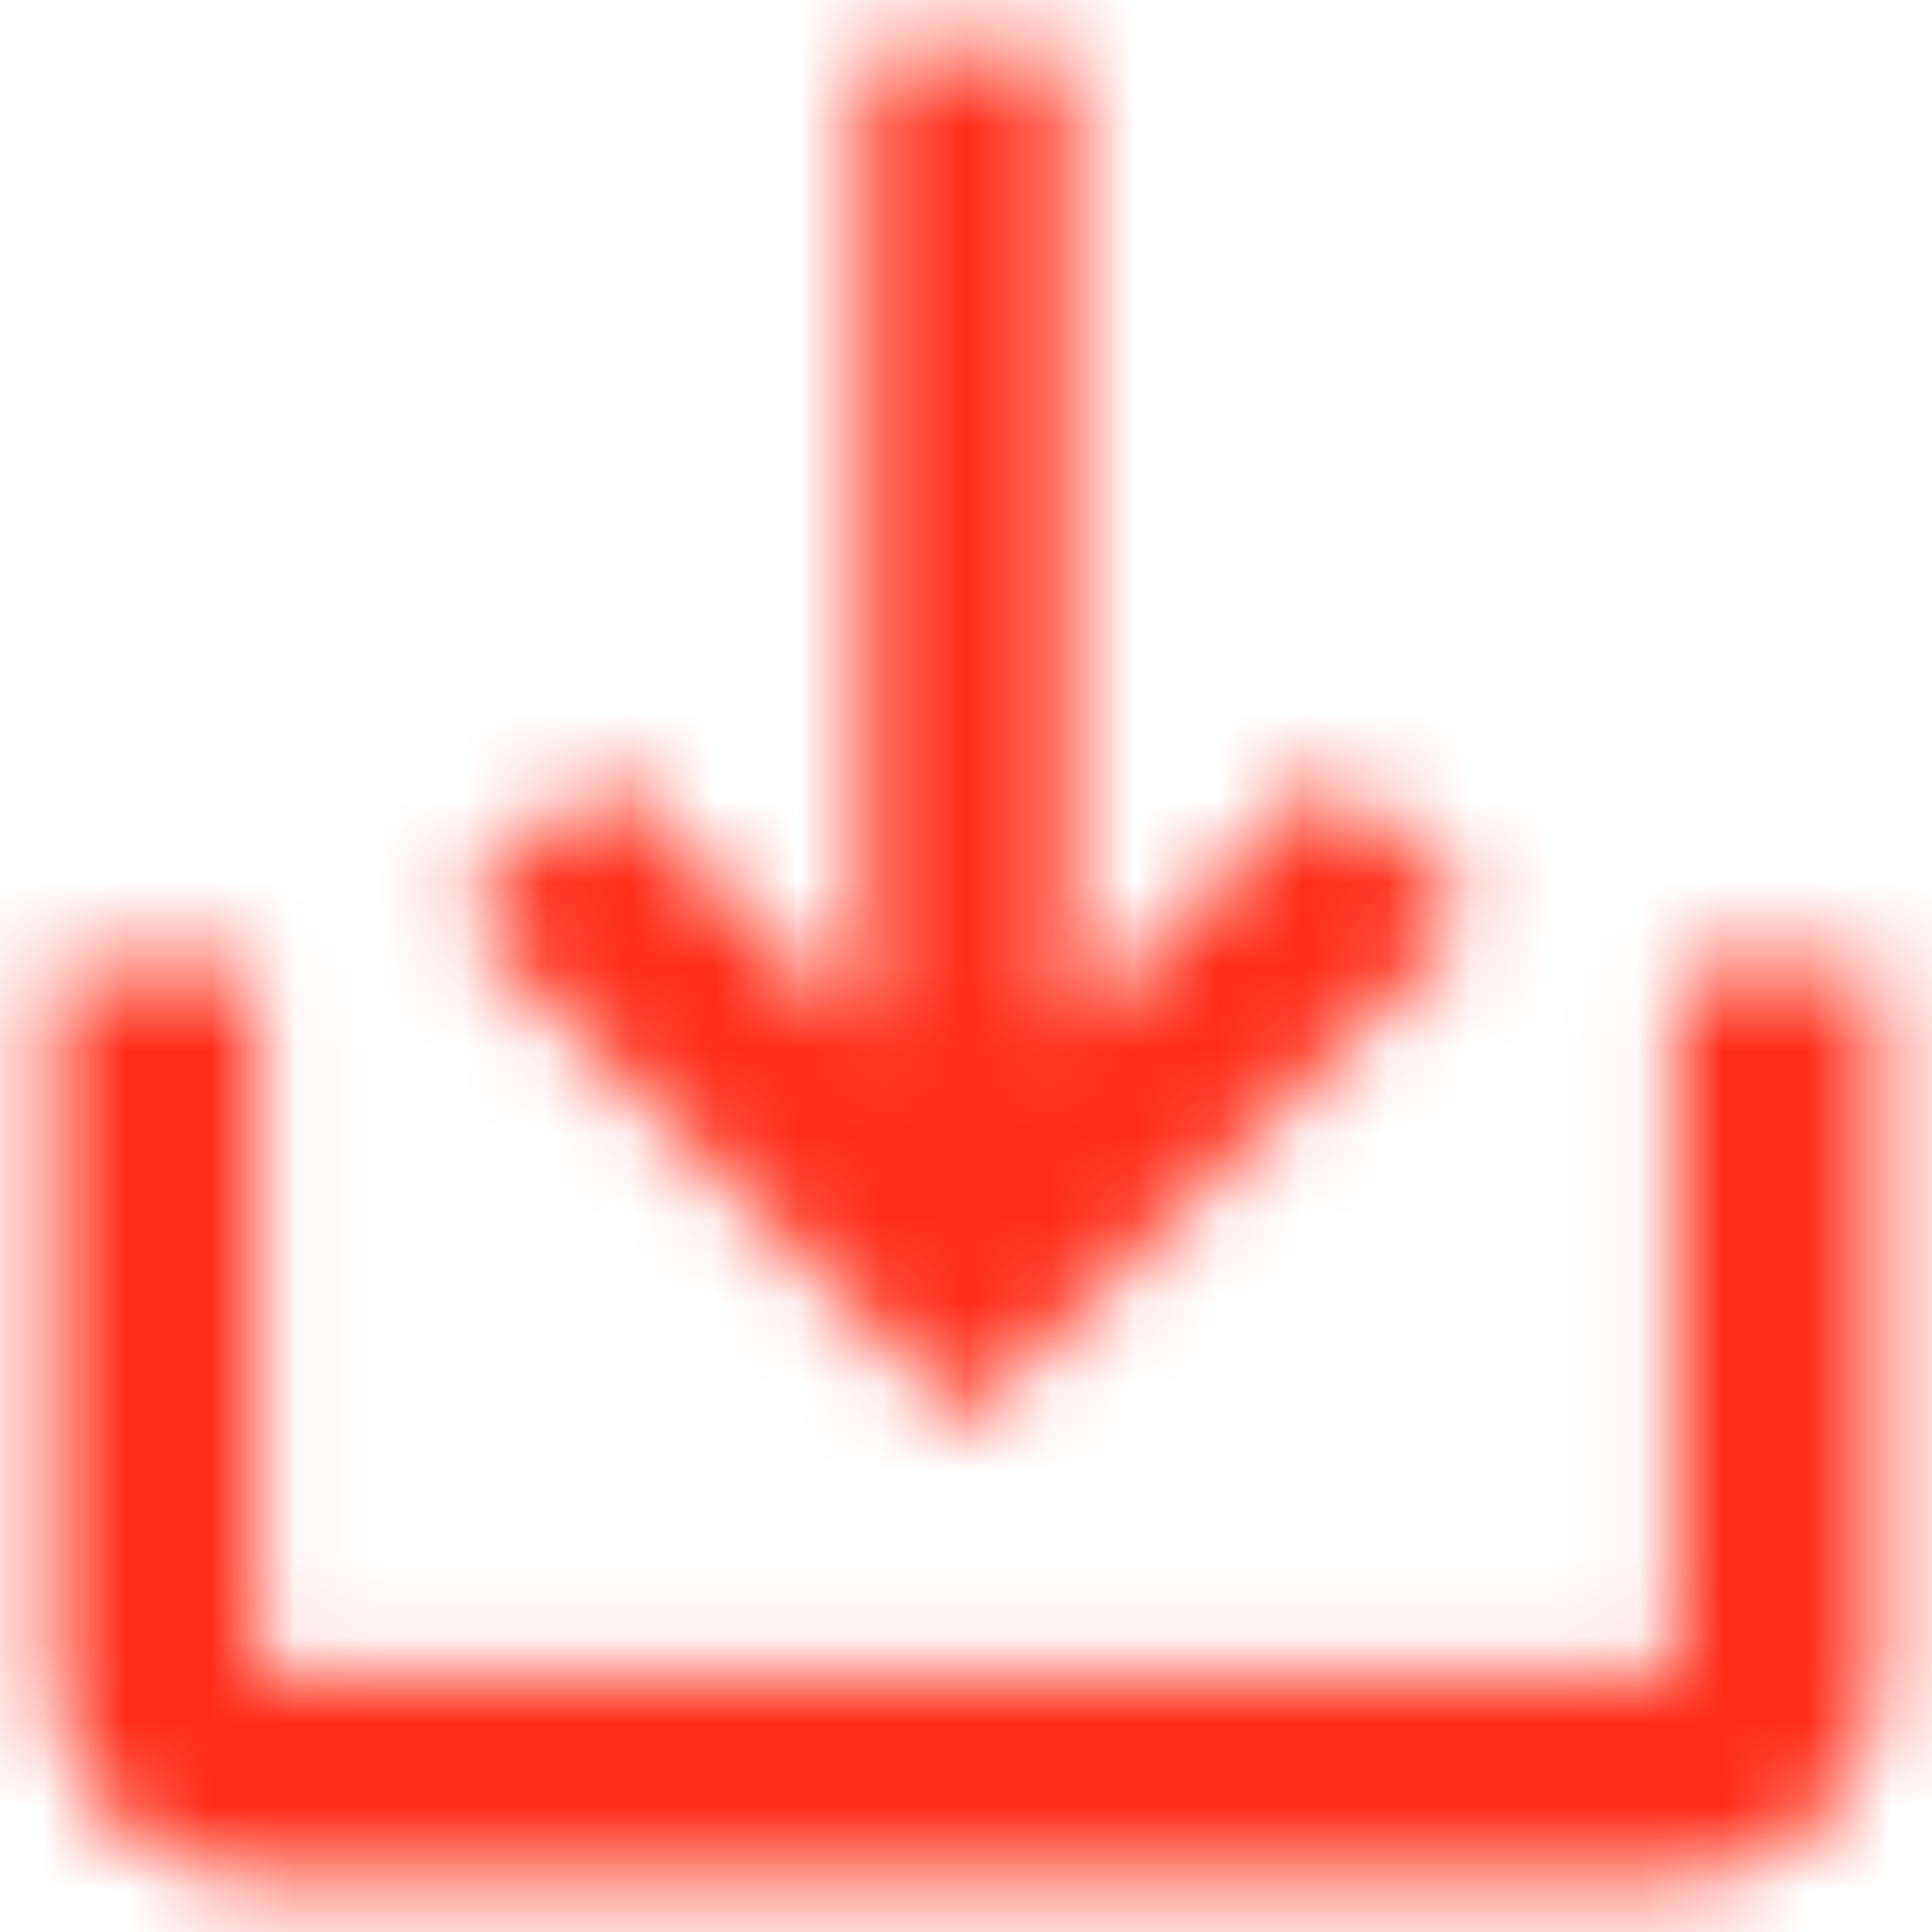 <?xml version="1.0" encoding="UTF-8"?>
<svg width="23px" height="23px" viewBox="0 0 23 23" version="1.1" xmlns="http://www.w3.org/2000/svg" xmlns:xlink="http://www.w3.org/1999/xlink">
    <defs>
        <path d="M22.958,14.5 L22.958,22.958 L6.042,22.958 L6.042,14.5 L3.625,14.5 L3.625,22.958 C3.625,24.288 4.713,25.375 6.042,25.375 L22.958,25.375 C24.288,25.375 25.375,24.288 25.375,22.958 L25.375,14.5 L22.958,14.5 Z M15.708,15.31 L18.838,12.192 L20.542,13.896 L14.5,19.938 L8.458,13.896 L10.162,12.192 L13.292,15.31 L13.292,3.625 L15.708,3.625 L15.708,15.31 Z" id="path-1"></path>
    </defs>
    <g id="Page-1" stroke="none" stroke-width="1" fill="none" fill-rule="evenodd">
        <g id="Landingpage" transform="translate(-329, -1214)">
            <g id="icon/content/save_alt_24px" transform="translate(326, 1211)">
                <mask id="mask-2" fill="white">
                    <use xlink:href="#path-1"></use>
                </mask>
                <g fill-rule="nonzero"></g>
                <g id="Color-/-Highlight" mask="url(#mask-2)" fill="#ff2d18" fill-rule="evenodd">
                    <polygon id="Color" points="0 0 29 0 29 29 0 29"></polygon>
                </g>
            </g>
        </g>
    </g>
</svg>
